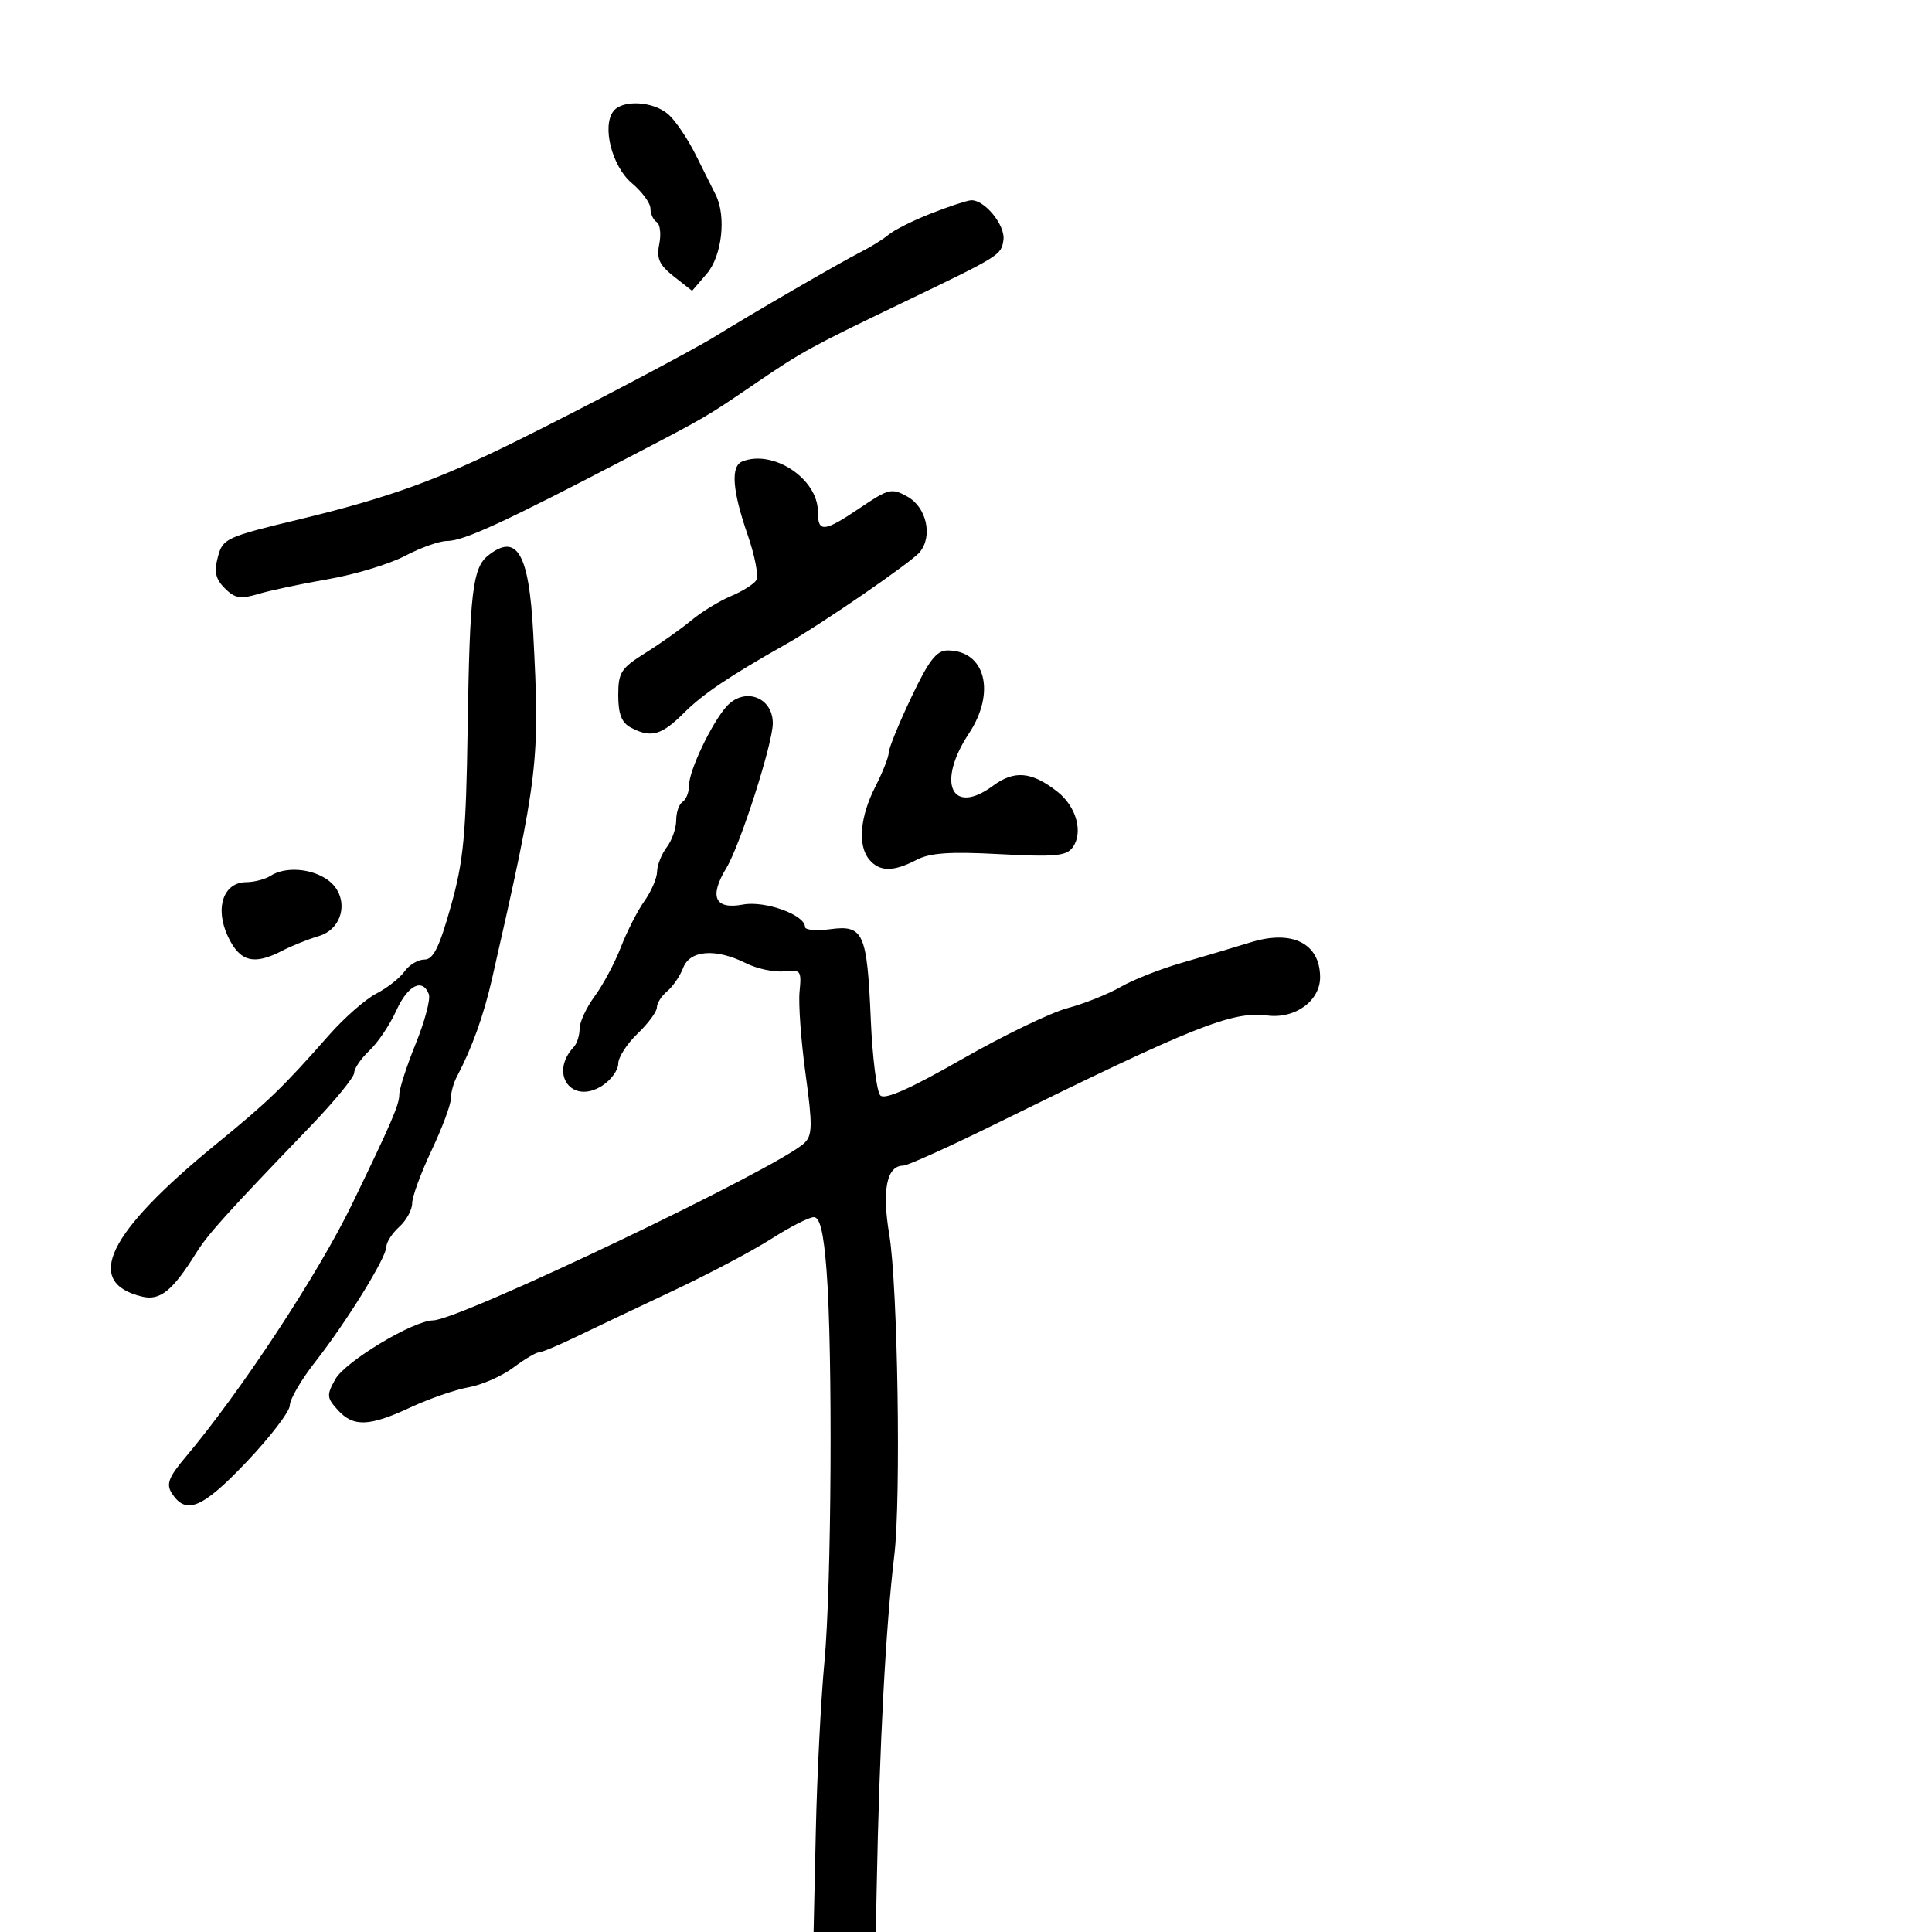 <svg xmlns="http://www.w3.org/2000/svg" width="300" height="300" viewBox="0 0 300 300" version="1.1">
	<path d="M 95.262 17.250 C 93.430 19.579, 95.024 25.842, 98.110 28.439 C 99.699 29.777, 101 31.548, 101 32.376 C 101 33.204, 101.435 34.151, 101.967 34.480 C 102.499 34.809, 102.681 36.344, 102.372 37.891 C 101.919 40.155, 102.362 41.139, 104.639 42.931 L 107.469 45.156 109.734 42.522 C 112.114 39.756, 112.812 33.587, 111.126 30.236 C 110.645 29.281, 109.242 26.475, 108.009 24 C 106.775 21.525, 104.869 18.712, 103.772 17.750 C 101.457 15.718, 96.687 15.437, 95.262 17.250 M 144.500 33.176 C 141.750 34.260, 138.825 35.723, 138 36.427 C 137.175 37.131, 135.150 38.387, 133.500 39.217 C 130.555 40.700, 116.428 48.891, 111.172 52.164 C 107.590 54.395, 90.515 63.390, 80 68.585 C 67.909 74.559, 60.192 77.337, 46.558 80.622 C 35.057 83.394, 34.587 83.611, 33.829 86.494 C 33.222 88.806, 33.468 89.913, 34.913 91.357 C 36.474 92.919, 37.336 93.062, 40.141 92.223 C 41.989 91.671, 46.875 90.636, 51 89.923 C 55.125 89.210, 60.480 87.585, 62.899 86.313 C 65.318 85.041, 68.243 84.001, 69.399 84.003 C 72.002 84.006, 78.160 81.164, 98.354 70.637 C 109.796 64.672, 109.645 64.761, 117.500 59.403 C 124.500 54.628, 126.027 53.792, 140 47.077 C 155.358 39.696, 155.472 39.625, 155.811 37.278 C 156.144 34.977, 152.829 30.932, 150.750 31.102 C 150.063 31.159, 147.250 32.092, 144.500 33.176 M 115.250 71.662 C 113.438 72.394, 113.711 76.157, 116.071 82.977 C 117.210 86.268, 117.830 89.466, 117.449 90.083 C 117.068 90.699, 115.290 91.816, 113.499 92.565 C 111.707 93.314, 108.950 95.001, 107.371 96.315 C 105.792 97.628, 102.588 99.901, 100.250 101.364 C 96.416 103.765, 96 104.412, 96 107.977 C 96 110.861, 96.523 112.209, 97.934 112.965 C 101.069 114.642, 102.712 114.192, 106.202 110.699 C 109.121 107.778, 113.288 104.973, 122.123 99.982 C 127.578 96.900, 141.554 87.280, 142.822 85.733 C 144.875 83.231, 143.881 78.776, 140.899 77.110 C 138.468 75.752, 137.991 75.865, 133.599 78.829 C 127.906 82.671, 127 82.752, 127 79.423 C 127 74.337, 120.030 69.733, 115.250 71.662 M 75.807 86.250 C 73.390 88.168, 72.942 91.920, 72.618 113 C 72.361 129.754, 71.993 133.662, 70.002 140.750 C 68.208 147.140, 67.284 149, 65.900 149 C 64.917 149, 63.525 149.833, 62.807 150.851 C 62.088 151.869, 60.127 153.410, 58.448 154.274 C 56.770 155.139, 53.480 158.018, 51.139 160.673 C 43.855 168.930, 41.741 170.973, 33.567 177.652 C 16.643 191.481, 12.925 199.158, 22.094 201.342 C 24.862 202.001, 26.810 200.421, 30.470 194.549 C 32.291 191.627, 35.139 188.470, 48.250 174.837 C 51.962 170.977, 55 167.263, 55 166.584 C 55 165.904, 56.068 164.345, 57.373 163.119 C 58.678 161.893, 60.546 159.115, 61.525 156.945 C 63.312 152.981, 65.608 151.816, 66.590 154.375 C 66.880 155.131, 65.966 158.584, 64.559 162.047 C 63.152 165.511, 62 169.079, 62 169.976 C 62 171.526, 60.773 174.372, 54.657 187 C 49.418 197.819, 37.345 216.153, 28.779 226.299 C 26.221 229.328, 25.787 230.442, 26.638 231.799 C 28.841 235.313, 31.382 234.268, 38.280 227.012 C 41.976 223.124, 45.002 219.168, 45.005 218.221 C 45.008 217.275, 46.772 214.250, 48.926 211.500 C 53.848 205.215, 60 195.262, 60 193.583 C 60 192.883, 60.900 191.495, 62 190.500 C 63.100 189.505, 64 187.861, 64 186.848 C 64 185.834, 65.350 182.148, 67 178.656 C 68.650 175.164, 70 171.556, 70 170.640 C 70 169.723, 70.412 168.191, 70.916 167.236 C 73.307 162.703, 75.105 157.694, 76.430 151.869 C 83.626 120.243, 83.849 118.363, 82.794 98.257 C 82.147 85.927, 80.273 82.706, 75.807 86.250 M 141.482 108.336 C 139.567 112.370, 138 116.213, 138 116.875 C 138 117.538, 137.069 119.905, 135.930 122.136 C 133.531 126.840, 133.155 131.277, 134.971 133.465 C 136.561 135.381, 138.705 135.403, 142.280 133.538 C 144.407 132.428, 147.449 132.215, 155.230 132.631 C 163.790 133.088, 165.584 132.922, 166.561 131.586 C 168.243 129.286, 167.150 125.263, 164.217 122.956 C 160.216 119.809, 157.522 119.554, 154.202 122.009 C 147.768 126.766, 145.372 121.570, 150.457 113.886 C 154.673 107.515, 153.003 101, 147.153 101 C 145.416 101, 144.244 102.515, 141.482 108.336 M 112.771 109.750 C 110.453 112.387, 107 119.658, 107 121.901 C 107 122.991, 106.550 124.160, 106 124.500 C 105.450 124.840, 105 126.130, 105 127.368 C 105 128.605, 104.339 130.491, 103.532 131.559 C 102.724 132.626, 102.049 134.331, 102.032 135.346 C 102.014 136.361, 101.131 138.412, 100.069 139.903 C 99.007 141.395, 97.364 144.614, 96.418 147.058 C 95.472 149.501, 93.641 152.932, 92.349 154.683 C 91.057 156.434, 90 158.707, 90 159.733 C 90 160.760, 89.601 162.028, 89.112 162.550 C 85.191 166.747, 88.833 171.650, 93.567 168.548 C 94.905 167.671, 96 166.148, 96 165.164 C 96 164.180, 97.350 162.081, 99 160.500 C 100.650 158.919, 102 157.090, 102 156.435 C 102 155.781, 102.722 154.646, 103.604 153.914 C 104.486 153.181, 105.600 151.551, 106.079 150.291 C 107.134 147.519, 111.137 147.224, 115.844 149.572 C 117.577 150.436, 120.233 150.999, 121.747 150.822 C 124.339 150.519, 124.480 150.704, 124.155 153.980 C 123.966 155.894, 124.385 161.646, 125.088 166.762 C 126.179 174.709, 126.156 176.267, 124.932 177.462 C 121.053 181.248, 71.442 204.961, 67.259 205.028 C 64.127 205.078, 53.590 211.423, 52.057 214.182 C 50.699 216.625, 50.733 217.047, 52.438 218.932 C 54.866 221.615, 57.322 221.529, 63.753 218.535 C 66.641 217.190, 70.691 215.789, 72.753 215.421 C 74.814 215.053, 77.932 213.683, 79.683 212.376 C 81.434 211.069, 83.227 210, 83.667 210 C 84.108 210, 86.725 208.907, 89.484 207.571 C 92.243 206.235, 99 203.026, 104.500 200.439 C 110 197.852, 116.871 194.220, 119.769 192.368 C 122.668 190.515, 125.638 189, 126.371 189 C 127.321 189, 127.888 191.366, 128.346 197.250 C 129.322 209.789, 129.124 246.338, 128.017 258.076 C 127.476 263.809, 126.875 275.587, 126.683 284.250 L 126.332 300 131.166 300 L 136 300 136.130 293.250 C 136.559 271.045, 137.535 252.608, 138.870 241.500 C 139.926 232.718, 139.406 199.593, 138.088 191.727 C 136.925 184.778, 137.689 181, 140.258 181 C 140.911 181, 147.308 178.112, 154.473 174.582 C 185.388 159.350, 191.339 156.974, 196.796 157.685 C 201.106 158.246, 205.010 155.398, 204.985 151.711 C 204.948 146.474, 200.654 144.330, 194.198 146.327 C 191.614 147.127, 186.800 148.557, 183.500 149.507 C 180.200 150.456, 175.925 152.142, 174 153.254 C 172.075 154.366, 168.357 155.849, 165.737 156.550 C 163.118 157.252, 155.745 160.819, 149.353 164.478 C 141.396 169.033, 137.406 170.806, 136.703 170.103 C 136.138 169.538, 135.468 164.221, 135.214 158.288 C 134.639 144.822, 134.084 143.591, 128.901 144.286 C 126.756 144.574, 125 144.414, 125 143.931 C 125 142.060, 118.779 139.819, 115.365 140.459 C 110.989 141.280, 110.074 139.256, 112.794 134.775 C 114.930 131.258, 120 115.448, 120 112.305 C 120 108.197, 115.527 106.615, 112.771 109.750 M 42 136 C 41.175 136.533, 39.478 136.976, 38.229 136.985 C 34.661 137.009, 33.318 141.042, 35.409 145.450 C 37.265 149.361, 39.425 149.917, 43.846 147.622 C 45.306 146.865, 47.850 145.844, 49.500 145.354 C 53.519 144.161, 54.301 139.025, 50.834 136.596 C 48.280 134.807, 44.265 134.537, 42 136" stroke="none" fill="black" fill-rule="evenodd"/>
</svg>